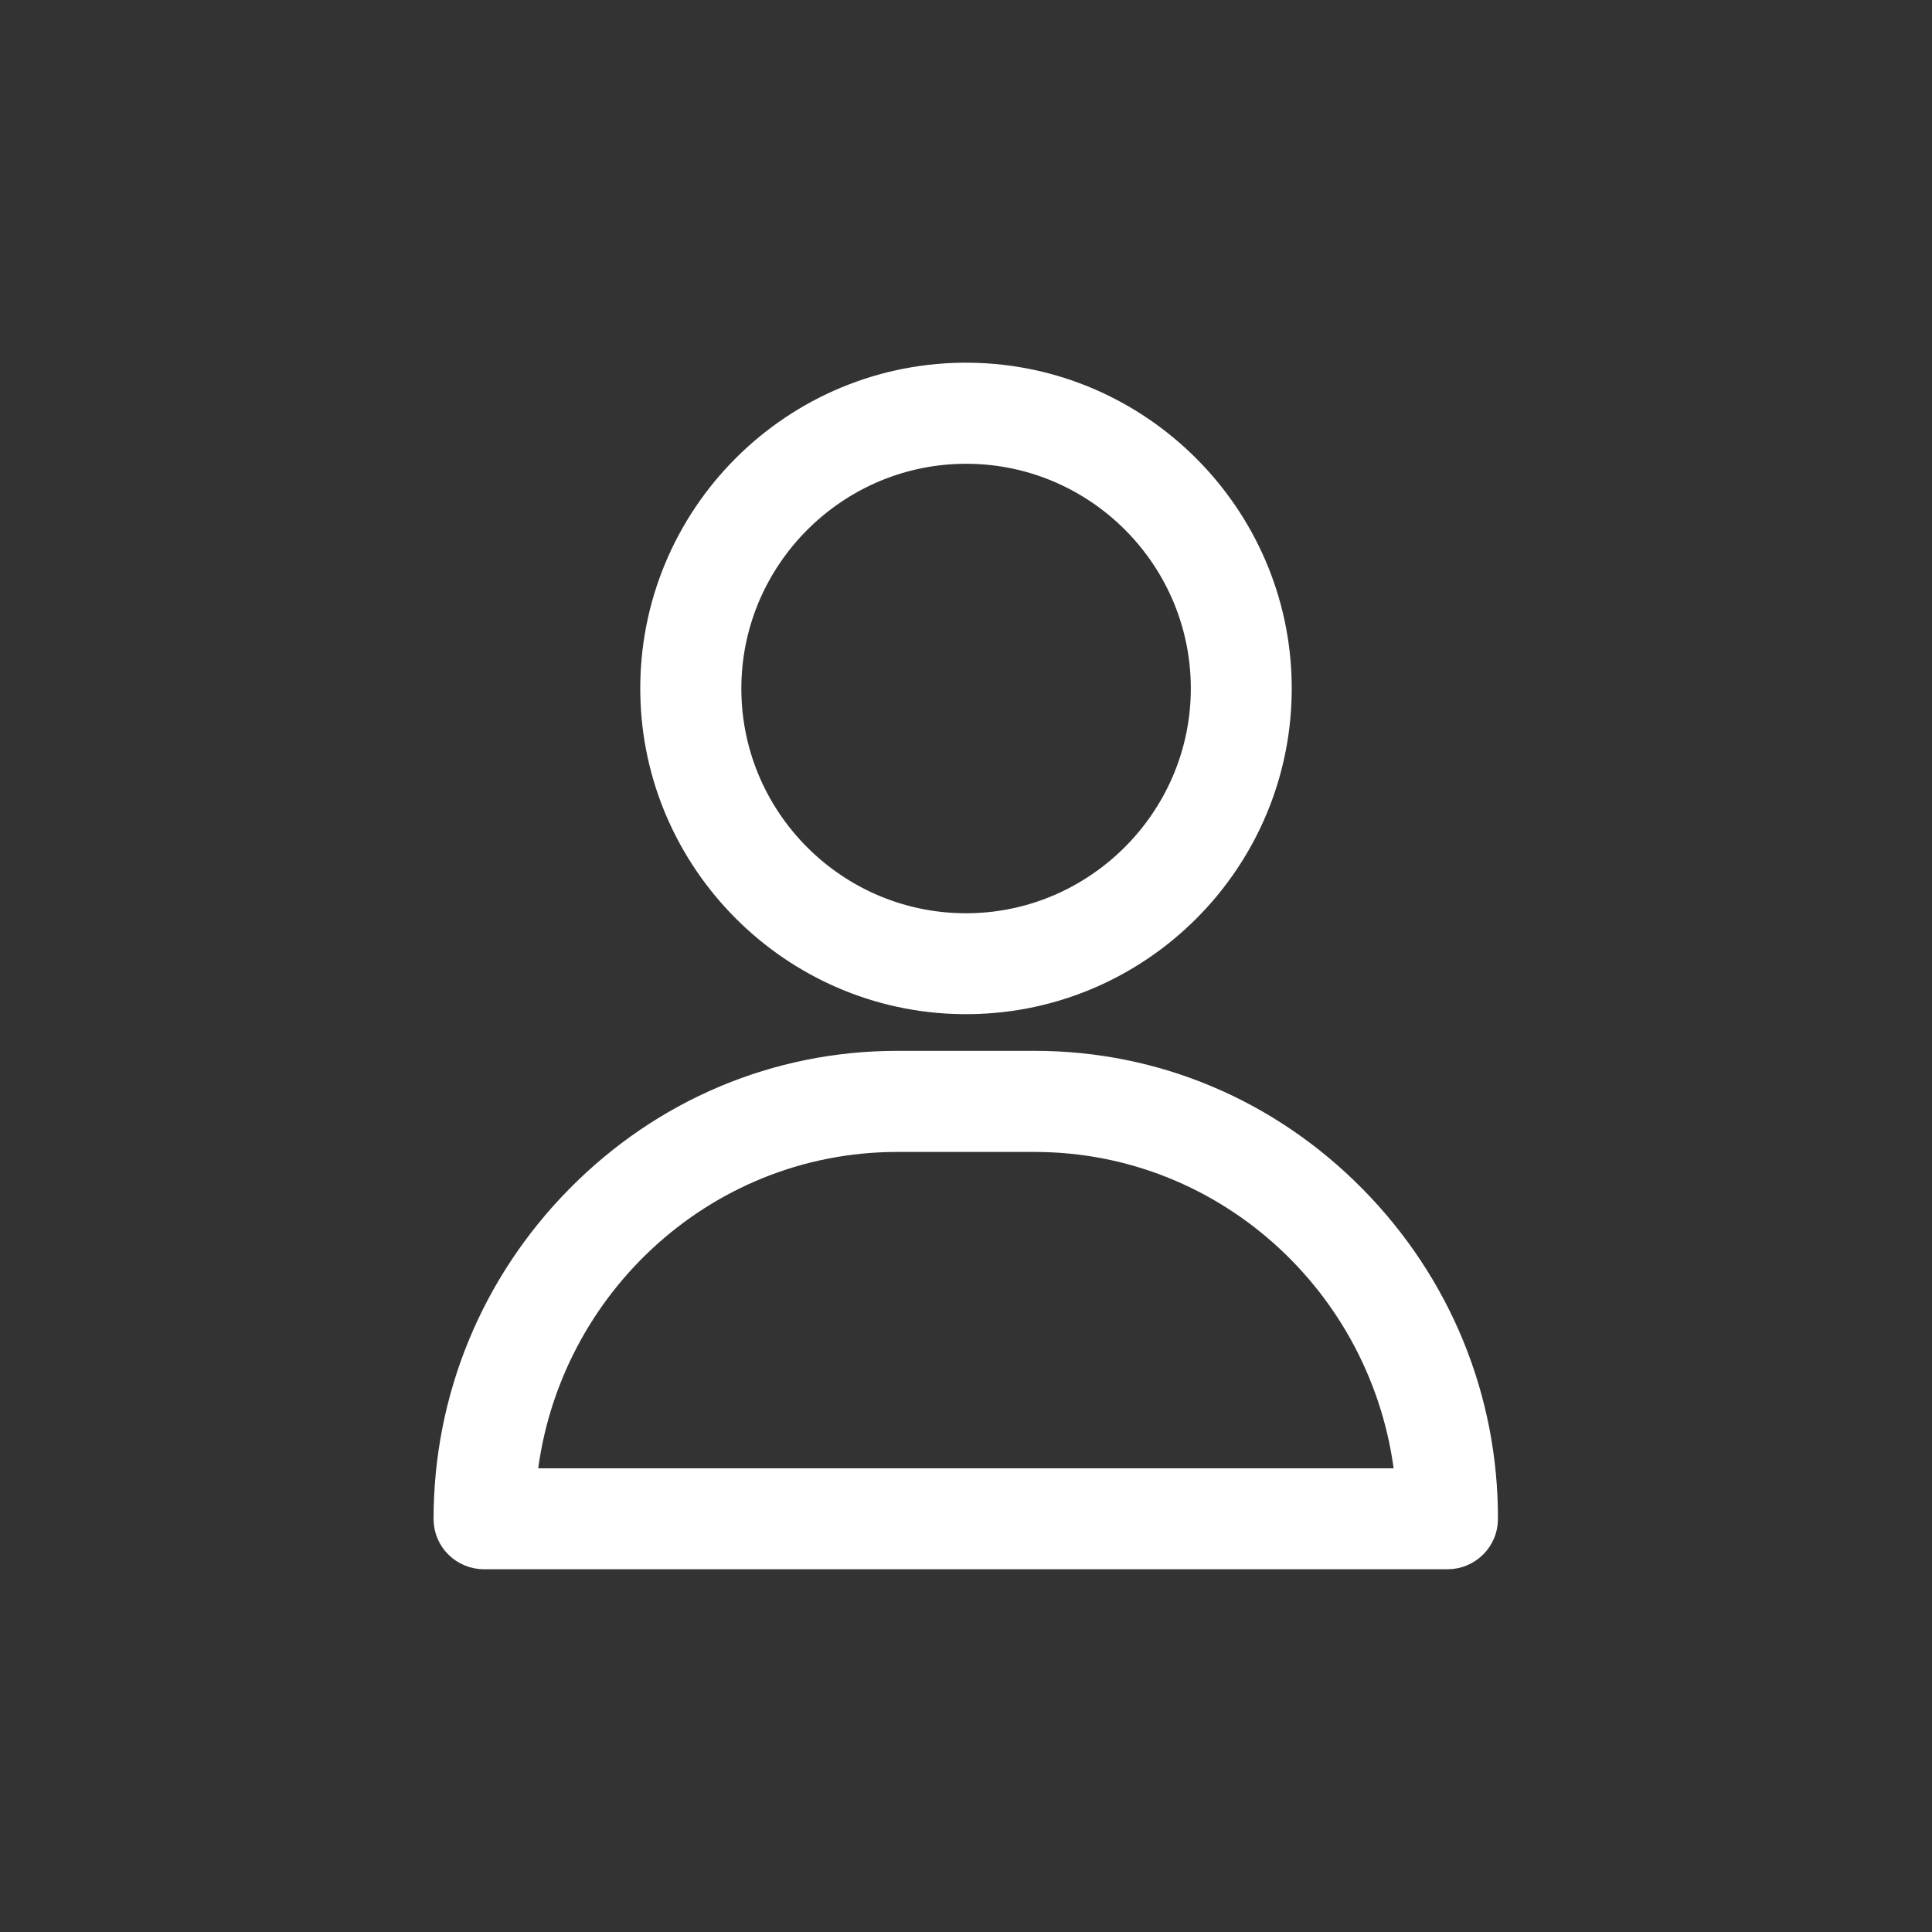 <?xml version="1.0" encoding="utf-8"?>
<!-- Generator: Adobe Illustrator 19.0.0, SVG Export Plug-In . SVG Version: 6.00 Build 0)  -->
<svg version="1.1" id="Layer_1" xmlns="http://www.w3.org/2000/svg" xmlns:xlink="http://www.w3.org/1999/xlink" x="0px" y="0px"
	 viewBox="294 -204 1200 1200" style="enable-background:new 294 -204 1200 1200;" xml:space="preserve">
<rect x="294" y="-204" width="1200" height="1200" fill="#333333" stroke="none"/>
<style type="text/css">
	.st0{fill:#FFFFFF;stroke:#FFFFFF;stroke-width:20;stroke-miterlimit:10;}
</style>
<title>PC ICONS</title>
<g>
	<g>
		<g>
			<path class="st0" d="M896.7,31.3c-108.2-1.5-196.5,86.8-195,195c1.4,103.7,85.9,188.2,189.6,189.6c108.2,1.5,196.5-86.8,195-195
				C1084.9,117.2,1000.4,32.7,896.7,31.3z M897.4,373.2c-85.1,1.9-154.8-67.8-152.9-152.9c1.8-79.7,66.5-144.4,146.2-146.2
				c85.1-1.9,154.8,67.8,152.9,152.9C1041.8,306.6,977,371.4,897.4,373.2z"/>
		</g>
	</g>
	<g>
		<g>
			<path class="st0" d="M1133.3,541.6c-52.7-53.5-122.5-82.9-196.6-82.9h-85.5c-74.1,0-143.9,29.4-196.6,82.9
				c-52.4,53.2-81.3,123.5-81.3,197.9c0,11.8,9.6,21.2,21.4,21.2h598.3c11.8,0,21.4-9.5,21.4-21.2
				C1214.6,665.1,1185.7,594.8,1133.3,541.6z M617.1,718c10.7-121.2,111.6-216.5,234.1-216.5h85.5c122.5,0,223.4,95.3,234.1,216.5
				H617.1z"/>
		</g>
	</g>
</g>
</svg>
